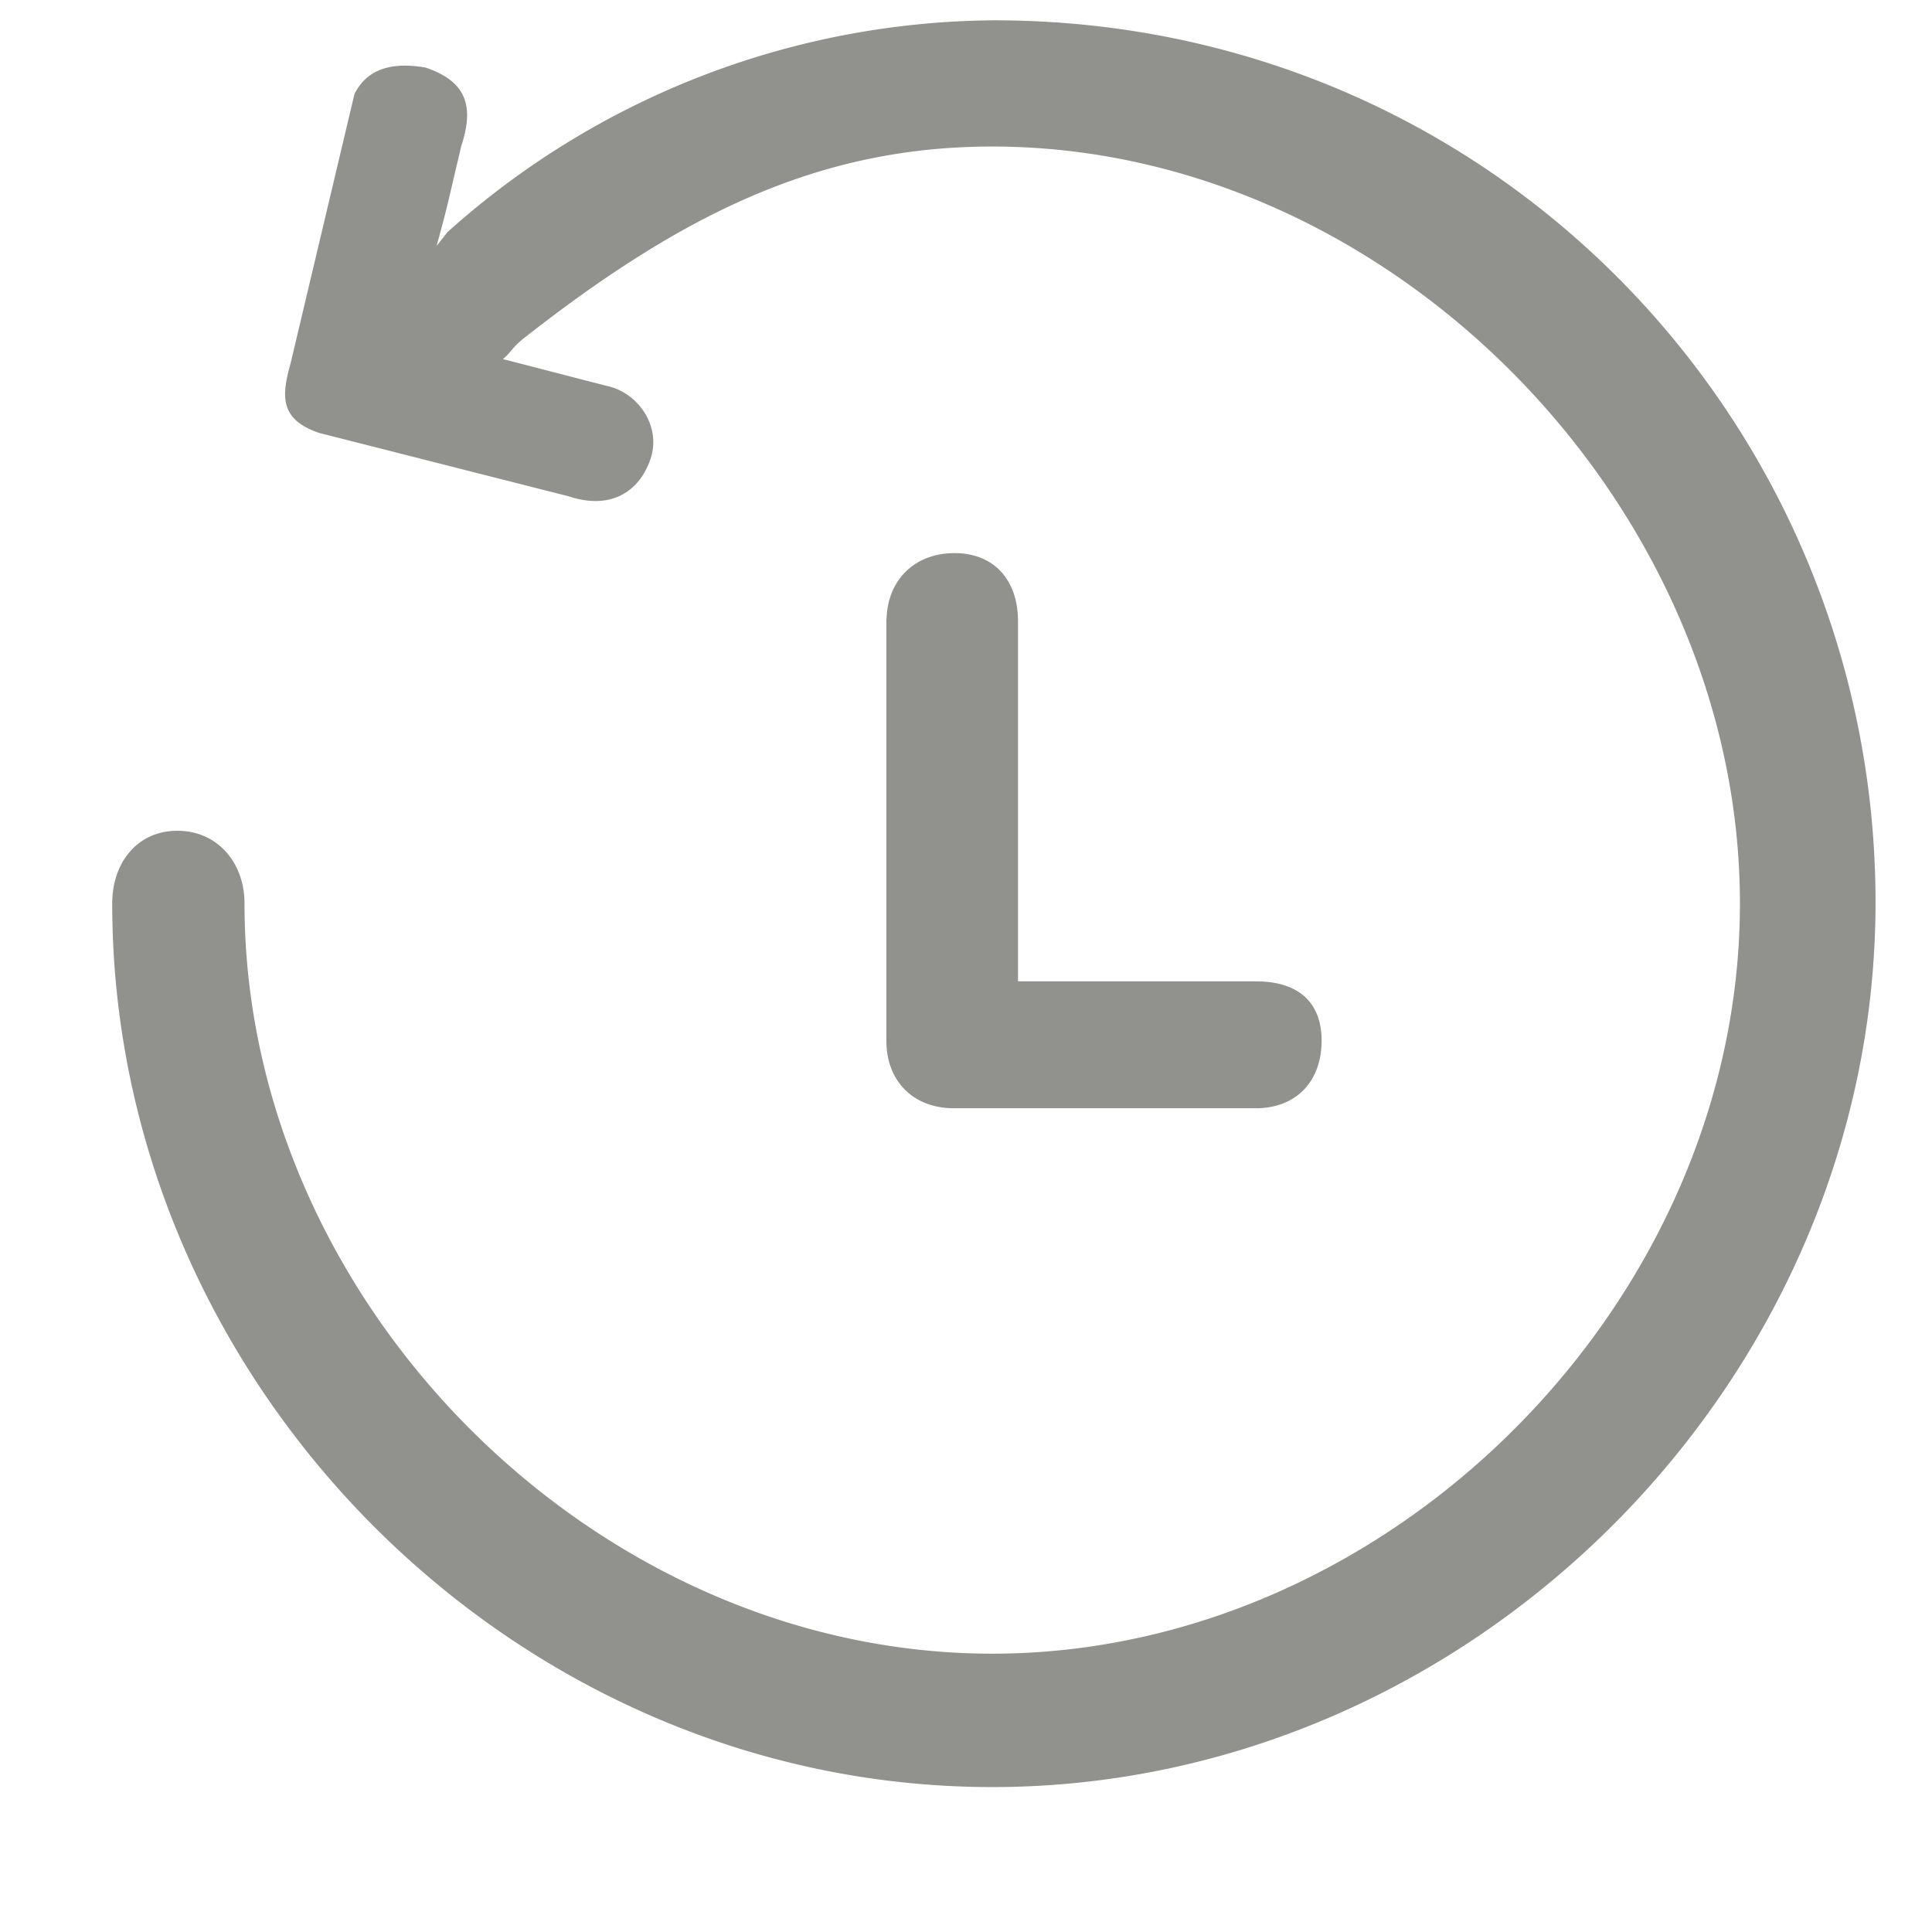 
<svg viewBox="0 0 1024 1024" xmlns="http://www.w3.org/2000/svg" fill="#91918e" stroke="#91918e"><g id="SVGRepo_bgCarrier" stroke-width="0"></g><g id="SVGRepo_tracerCarrier" stroke-linecap="round" stroke-linejoin="round"></g><g id="SVGRepo_iconCarrier"><path d="M237.349 123.611l-7.095 8.997c3.072-10.971 5.339-19.602 6.875-26.112l6.875-29.257c7.022-21.211 2.487-33.865-18.651-40.96-15.945-2.706-29.989-0.366-37.01 13.751l-33.792 142.482c-4.681 16.823-6.29 29.403 14.848 36.498l132.462 33.646c21.211 7.022 36.352-1.902 42.423-19.456 5.925-17.627-7.022-34.962-22.821-38.181l-56.101-14.482c5.193-3.73 4.827-5.998 12.215-11.849 83.968-65.829 156.672-101.522 248.32-101.522 211.383 0 396.8 190.318 396.8 401.701 0 211.456-185.417 398.117-396.8 398.117-211.383 0-396.8-186.661-396.8-398.117 0-21.138-13.897-38.034-35.109-38.034-21.138 0-34.011 16.896-34.011 38.034 0 253.806 212.187 467.822 465.92 467.822 253.659 0 467.675-214.674 467.675-468.407S790.967 11.264 526.775 11.264a437.541 437.541 0 0 0-289.426 112.274zM470.309 329.216v222.427c0 21.211 14.117 35.255 35.255 35.255h160.037c21.211 0 34.377-14.117 34.377-35.255s-13.166-31.013-34.377-31.013H539.063V329.289c0-21.138-11.995-35.621-33.207-35.621-21.138 0-35.474 14.482-35.474 35.621z" fill="#91918e"></path></g></svg>